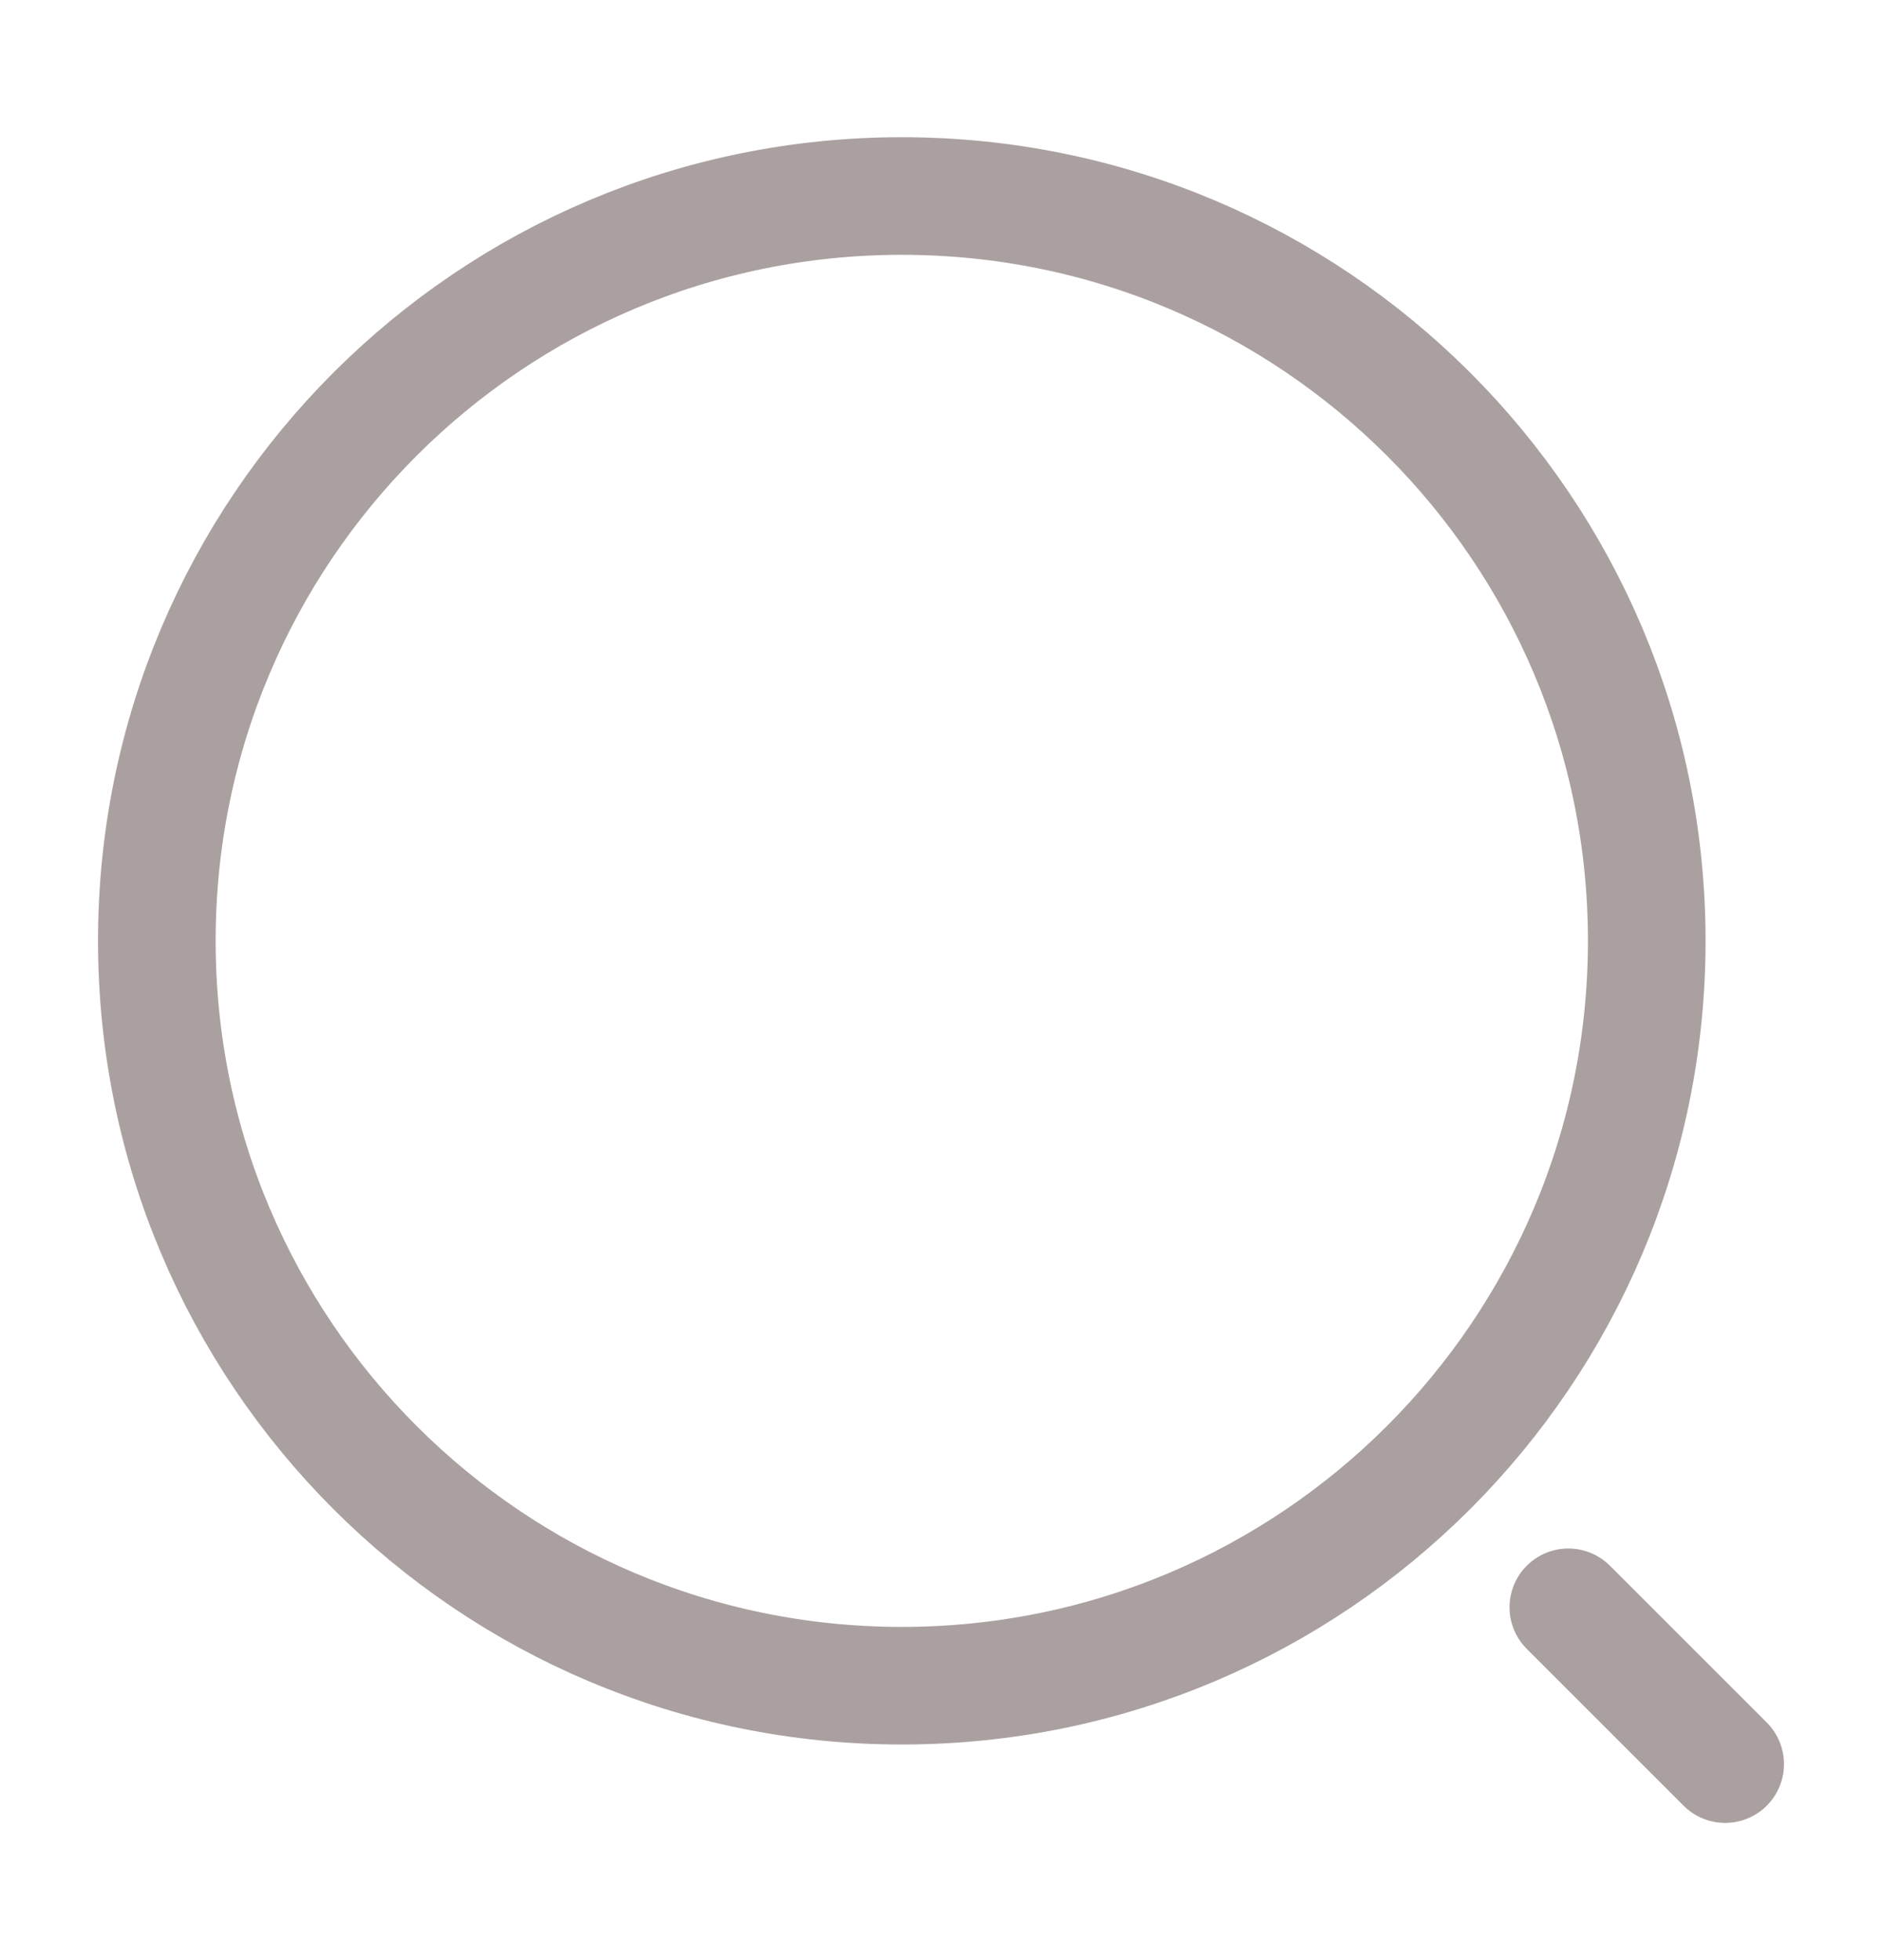 <svg width="24" height="25" viewBox="0 0 24 25" fill="none" xmlns="http://www.w3.org/2000/svg">
<path d="M11.5 21.5C16.747 21.5 21 17.247 21 12C21 6.753 16.747 2.5 11.5 2.5C6.253 2.5 2 6.753 2 12C2 17.247 6.253 21.5 11.5 21.5Z" stroke="#ABA0A0" stroke-width="1.5" stroke-linecap="round" stroke-linejoin="round"/>
<path d="M22 22.5L20 20.5" stroke="#ABA0A0" stroke-width="1.5" stroke-linecap="round" stroke-linejoin="round"/>
</svg>
